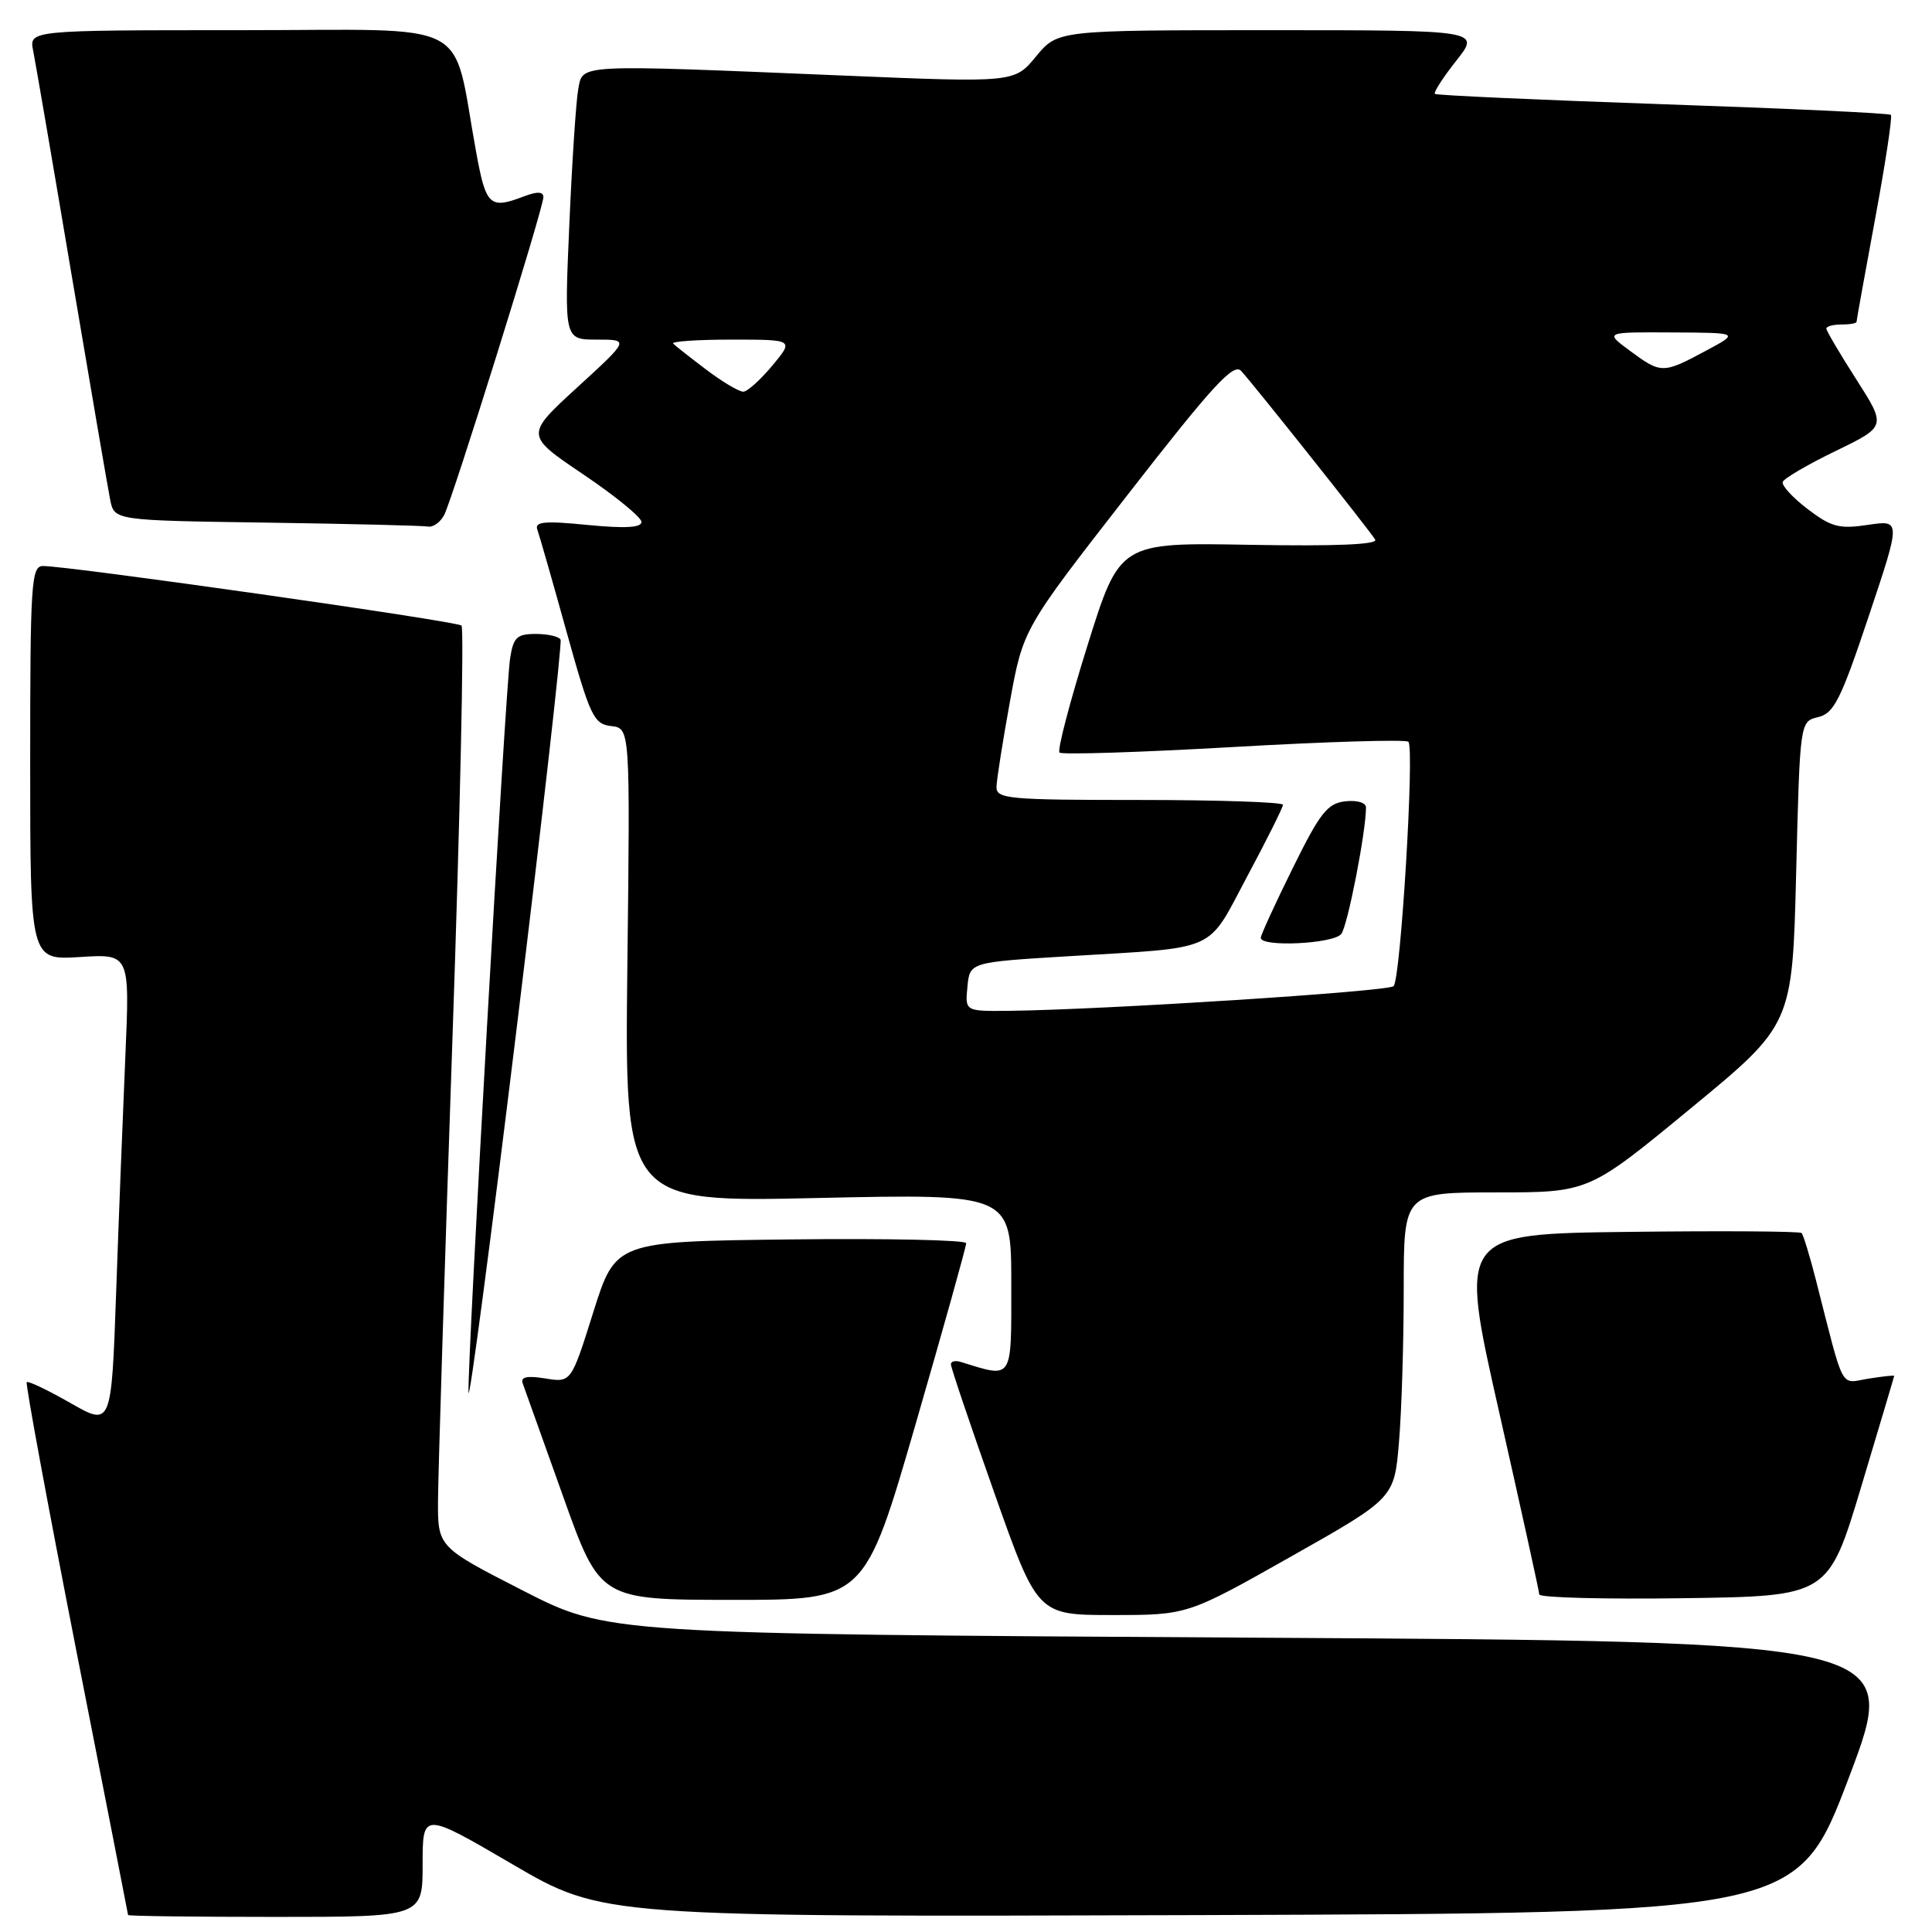 <?xml version="1.0" encoding="UTF-8" standalone="no"?>
<!DOCTYPE svg PUBLIC "-//W3C//DTD SVG 1.1//EN" "http://www.w3.org/Graphics/SVG/1.1/DTD/svg11.dtd" >
<svg xmlns="http://www.w3.org/2000/svg" xmlns:xlink="http://www.w3.org/1999/xlink" version="1.1" viewBox="0 0 256 256">
 <g >
 <path fill="currentColor"
d=" M 56.00 247.04 C 56.00 240.07 56.00 240.07 67.93 247.04 C 79.87 254.01 79.87 254.01 159.02 253.76 C 238.18 253.50 238.18 253.50 245.00 235.50 C 251.82 217.50 251.82 217.50 166.16 217.00 C 80.50 216.50 80.50 216.50 69.25 210.74 C 58.00 204.98 58.00 204.98 58.04 198.74 C 58.06 195.31 58.91 167.98 59.94 138.00 C 60.97 108.02 61.51 83.22 61.15 82.89 C 60.53 82.30 9.19 75.00 5.70 75.00 C 4.14 75.00 4.00 77.23 4.00 101.12 C 4.00 127.23 4.00 127.23 10.60 126.81 C 17.20 126.39 17.20 126.39 16.61 139.95 C 16.29 147.40 15.73 161.49 15.39 171.25 C 14.76 189.01 14.76 189.01 9.32 185.90 C 6.33 184.19 3.73 182.95 3.54 183.14 C 3.36 183.34 6.30 199.25 10.07 218.50 C 13.85 237.75 16.96 253.61 16.97 253.75 C 16.99 253.89 25.77 254.00 36.50 254.00 C 56.00 254.00 56.00 254.00 56.00 247.04 Z  M 171.05 206.26 C 184.75 198.52 184.75 198.52 185.37 191.11 C 185.72 187.03 186.00 177.92 186.00 170.85 C 186.00 158.00 186.00 158.00 198.26 158.00 C 210.52 158.00 210.52 158.00 224.01 146.88 C 237.50 135.77 237.50 135.77 238.00 115.68 C 238.50 95.59 238.50 95.59 240.92 95.02 C 243.01 94.52 243.92 92.71 247.61 81.67 C 251.89 68.89 251.89 68.89 247.51 69.55 C 243.72 70.12 242.66 69.84 239.53 67.46 C 237.55 65.95 236.06 64.33 236.22 63.86 C 236.37 63.40 239.53 61.55 243.23 59.76 C 249.95 56.50 249.95 56.50 245.98 50.29 C 243.79 46.87 242.00 43.83 242.00 43.54 C 242.00 43.24 242.90 43.00 244.00 43.00 C 245.10 43.00 246.00 42.84 246.00 42.65 C 246.00 42.46 247.11 36.30 248.47 28.96 C 249.83 21.62 250.77 15.43 250.55 15.22 C 250.34 15.00 236.74 14.37 220.33 13.81 C 203.92 13.24 190.33 12.63 190.13 12.44 C 189.93 12.25 191.20 10.27 192.96 8.05 C 196.17 4.00 196.17 4.00 168.16 4.00 C 140.15 4.00 140.15 4.00 137.28 7.48 C 134.41 10.96 134.41 10.96 111.46 10.00 C 76.21 8.53 77.26 8.48 76.63 11.75 C 76.34 13.26 75.80 21.36 75.44 29.75 C 74.77 45.00 74.77 45.00 79.09 45.00 C 83.41 45.00 83.41 45.00 76.49 51.33 C 69.58 57.66 69.58 57.66 77.29 62.86 C 81.53 65.72 85.00 68.56 85.00 69.16 C 85.00 69.92 82.81 70.04 77.86 69.56 C 72.15 68.99 70.82 69.12 71.20 70.18 C 71.46 70.90 73.21 76.99 75.07 83.71 C 78.20 94.94 78.67 95.94 80.99 96.21 C 83.50 96.50 83.50 96.50 83.13 127.91 C 82.77 159.31 82.77 159.31 108.38 158.74 C 134.00 158.18 134.00 158.18 134.00 170.11 C 134.00 183.10 134.31 182.62 127.25 180.45 C 126.56 180.24 126.00 180.39 126.00 180.78 C 125.99 181.18 128.57 188.81 131.73 197.75 C 137.47 214.00 137.47 214.00 147.41 214.00 C 157.35 214.00 157.35 214.00 171.05 206.26 Z  M 121.31 188.75 C 125.01 175.96 128.04 165.15 128.02 164.73 C 128.01 164.31 117.55 164.08 104.78 164.23 C 81.57 164.50 81.57 164.50 78.62 173.85 C 75.68 183.21 75.68 183.21 72.25 182.65 C 69.82 182.26 68.95 182.45 69.26 183.30 C 69.50 183.96 71.90 190.68 74.60 198.24 C 79.50 211.98 79.50 211.98 97.03 211.99 C 114.57 212.00 114.57 212.00 121.31 188.75 Z  M 246.62 197.00 C 249.01 189.03 250.98 182.42 250.99 182.31 C 250.99 182.21 249.46 182.38 247.57 182.68 C 243.75 183.30 244.45 184.62 240.63 169.65 C 239.81 166.44 238.95 163.62 238.72 163.38 C 238.48 163.15 228.17 163.08 215.80 163.23 C 193.31 163.50 193.31 163.50 198.62 187.00 C 201.54 199.93 203.95 210.85 203.96 211.27 C 203.98 211.70 212.61 211.92 223.13 211.77 C 242.26 211.50 242.26 211.50 246.62 197.00 Z  M 74.28 84.75 C 74.06 84.34 72.58 84.00 70.99 84.00 C 68.49 84.00 68.02 84.45 67.59 87.25 C 66.96 91.32 61.92 180.41 62.08 184.50 C 62.15 186.15 65.01 164.55 68.43 136.50 C 71.86 108.45 74.49 85.16 74.28 84.75 Z  M 58.85 68.25 C 59.99 66.07 72.00 27.60 72.00 26.13 C 72.00 25.38 71.20 25.35 69.43 26.02 C 64.90 27.75 64.40 27.29 63.11 20.25 C 59.78 2.15 63.33 4.00 31.84 4.00 C 3.84 4.00 3.84 4.00 4.40 6.75 C 4.70 8.26 7.00 21.65 9.50 36.50 C 12.01 51.35 14.30 64.73 14.60 66.23 C 15.15 68.96 15.15 68.96 35.32 69.25 C 46.42 69.41 56.05 69.65 56.71 69.77 C 57.38 69.90 58.34 69.21 58.85 68.25 Z  M 128.19 130.75 C 128.50 127.50 128.50 127.50 141.50 126.71 C 161.71 125.48 159.82 126.33 165.26 116.13 C 167.87 111.26 170.00 106.98 170.00 106.64 C 170.00 106.29 161.45 106.00 151.00 106.00 C 133.56 106.00 132.00 105.86 132.04 104.25 C 132.07 103.29 132.87 98.19 133.83 92.91 C 135.58 83.33 135.58 83.33 149.41 65.57 C 160.67 51.09 163.46 48.05 164.46 49.15 C 166.28 51.15 181.53 70.34 182.22 71.50 C 182.61 72.16 176.88 72.39 165.59 72.19 C 148.37 71.88 148.37 71.88 144.10 85.52 C 141.75 93.03 140.08 99.41 140.39 99.72 C 140.69 100.02 151.08 99.69 163.48 98.98 C 175.88 98.27 186.29 97.96 186.62 98.29 C 187.45 99.11 185.60 129.74 184.66 130.67 C 183.95 131.38 146.19 133.80 133.69 133.94 C 127.87 134.00 127.87 134.00 128.19 130.75 Z  M 177.73 123.75 C 178.57 122.67 181.00 110.22 181.00 106.99 C 181.00 106.35 179.81 106.00 178.25 106.18 C 175.89 106.45 174.90 107.72 171.31 115.00 C 169.00 119.67 167.09 123.84 167.06 124.25 C 166.96 125.53 176.70 125.08 177.73 123.75 Z  M 93.62 49.01 C 91.48 47.39 89.49 45.83 89.20 45.53 C 88.91 45.24 92.39 45.00 96.93 45.00 C 105.20 45.00 105.20 45.00 102.35 48.43 C 100.78 50.31 99.05 51.88 98.50 51.90 C 97.95 51.92 95.75 50.62 93.62 49.01 Z  M 216.00 46.50 C 212.61 44.00 212.61 44.00 221.56 44.05 C 230.50 44.09 230.50 44.09 226.00 46.50 C 220.35 49.53 220.10 49.53 216.00 46.50 Z "/>
</g>
</svg>